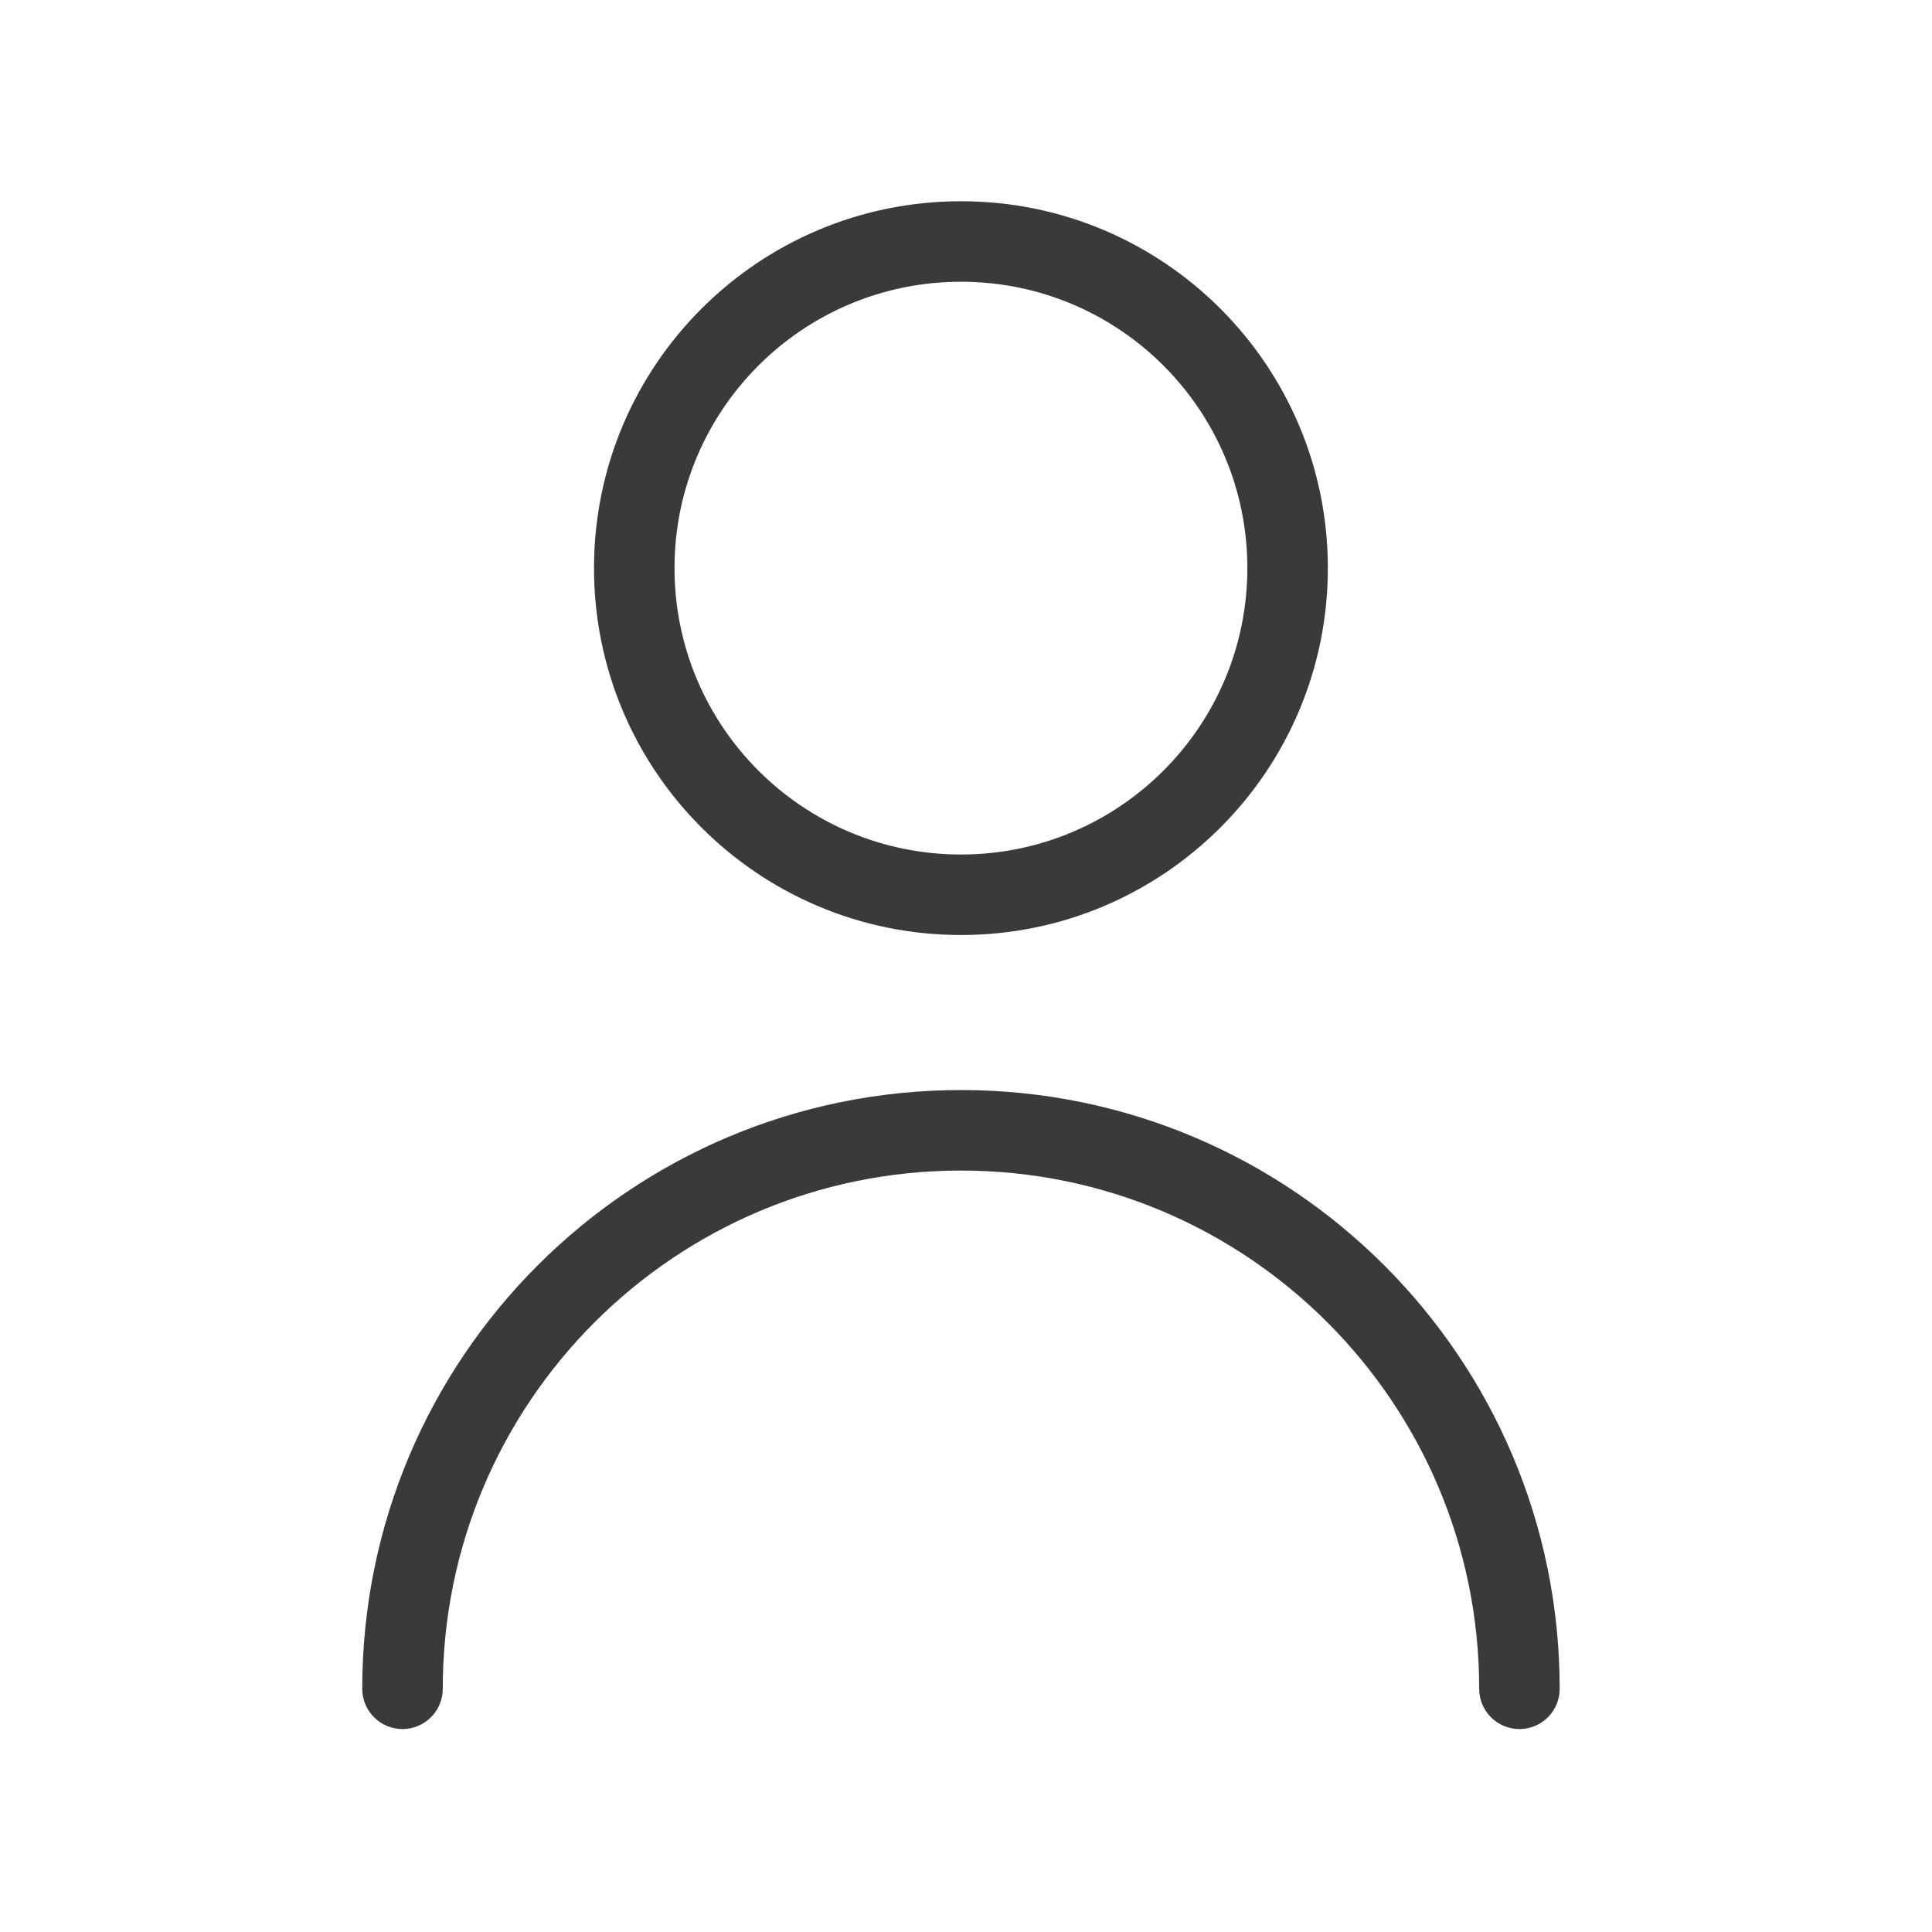 <svg width="24" height="24" viewBox="0 0 24 24" fill="none" xmlns="http://www.w3.org/2000/svg">
<path fill-rule="evenodd" clip-rule="evenodd" d="M16.495 7.057C16.495 9.574 14.455 11.615 11.938 11.615C9.42 11.615 7.379 9.575 7.379 7.057C7.379 4.54 9.42 2.5 11.938 2.5C14.455 2.5 16.495 4.54 16.495 7.057ZM15.495 7.057C15.495 5.092 13.902 3.5 11.938 3.5C9.972 3.5 8.379 5.092 8.379 7.057C8.379 9.022 9.972 10.615 11.938 10.615C13.902 10.615 15.495 9.022 15.495 7.057ZM11.938 14.541C8.382 14.541 5.5 17.423 5.5 20.979C5.5 21.255 5.276 21.479 5 21.479C4.724 21.479 4.5 21.255 4.5 20.979C4.5 16.871 7.83 13.541 11.938 13.541C16.045 13.541 19.375 16.871 19.375 20.979C19.375 21.255 19.151 21.479 18.875 21.479C18.598 21.479 18.375 21.255 18.375 20.979C18.375 17.424 15.492 14.541 11.938 14.541Z" fill="#3A3A3A"/>
</svg>
